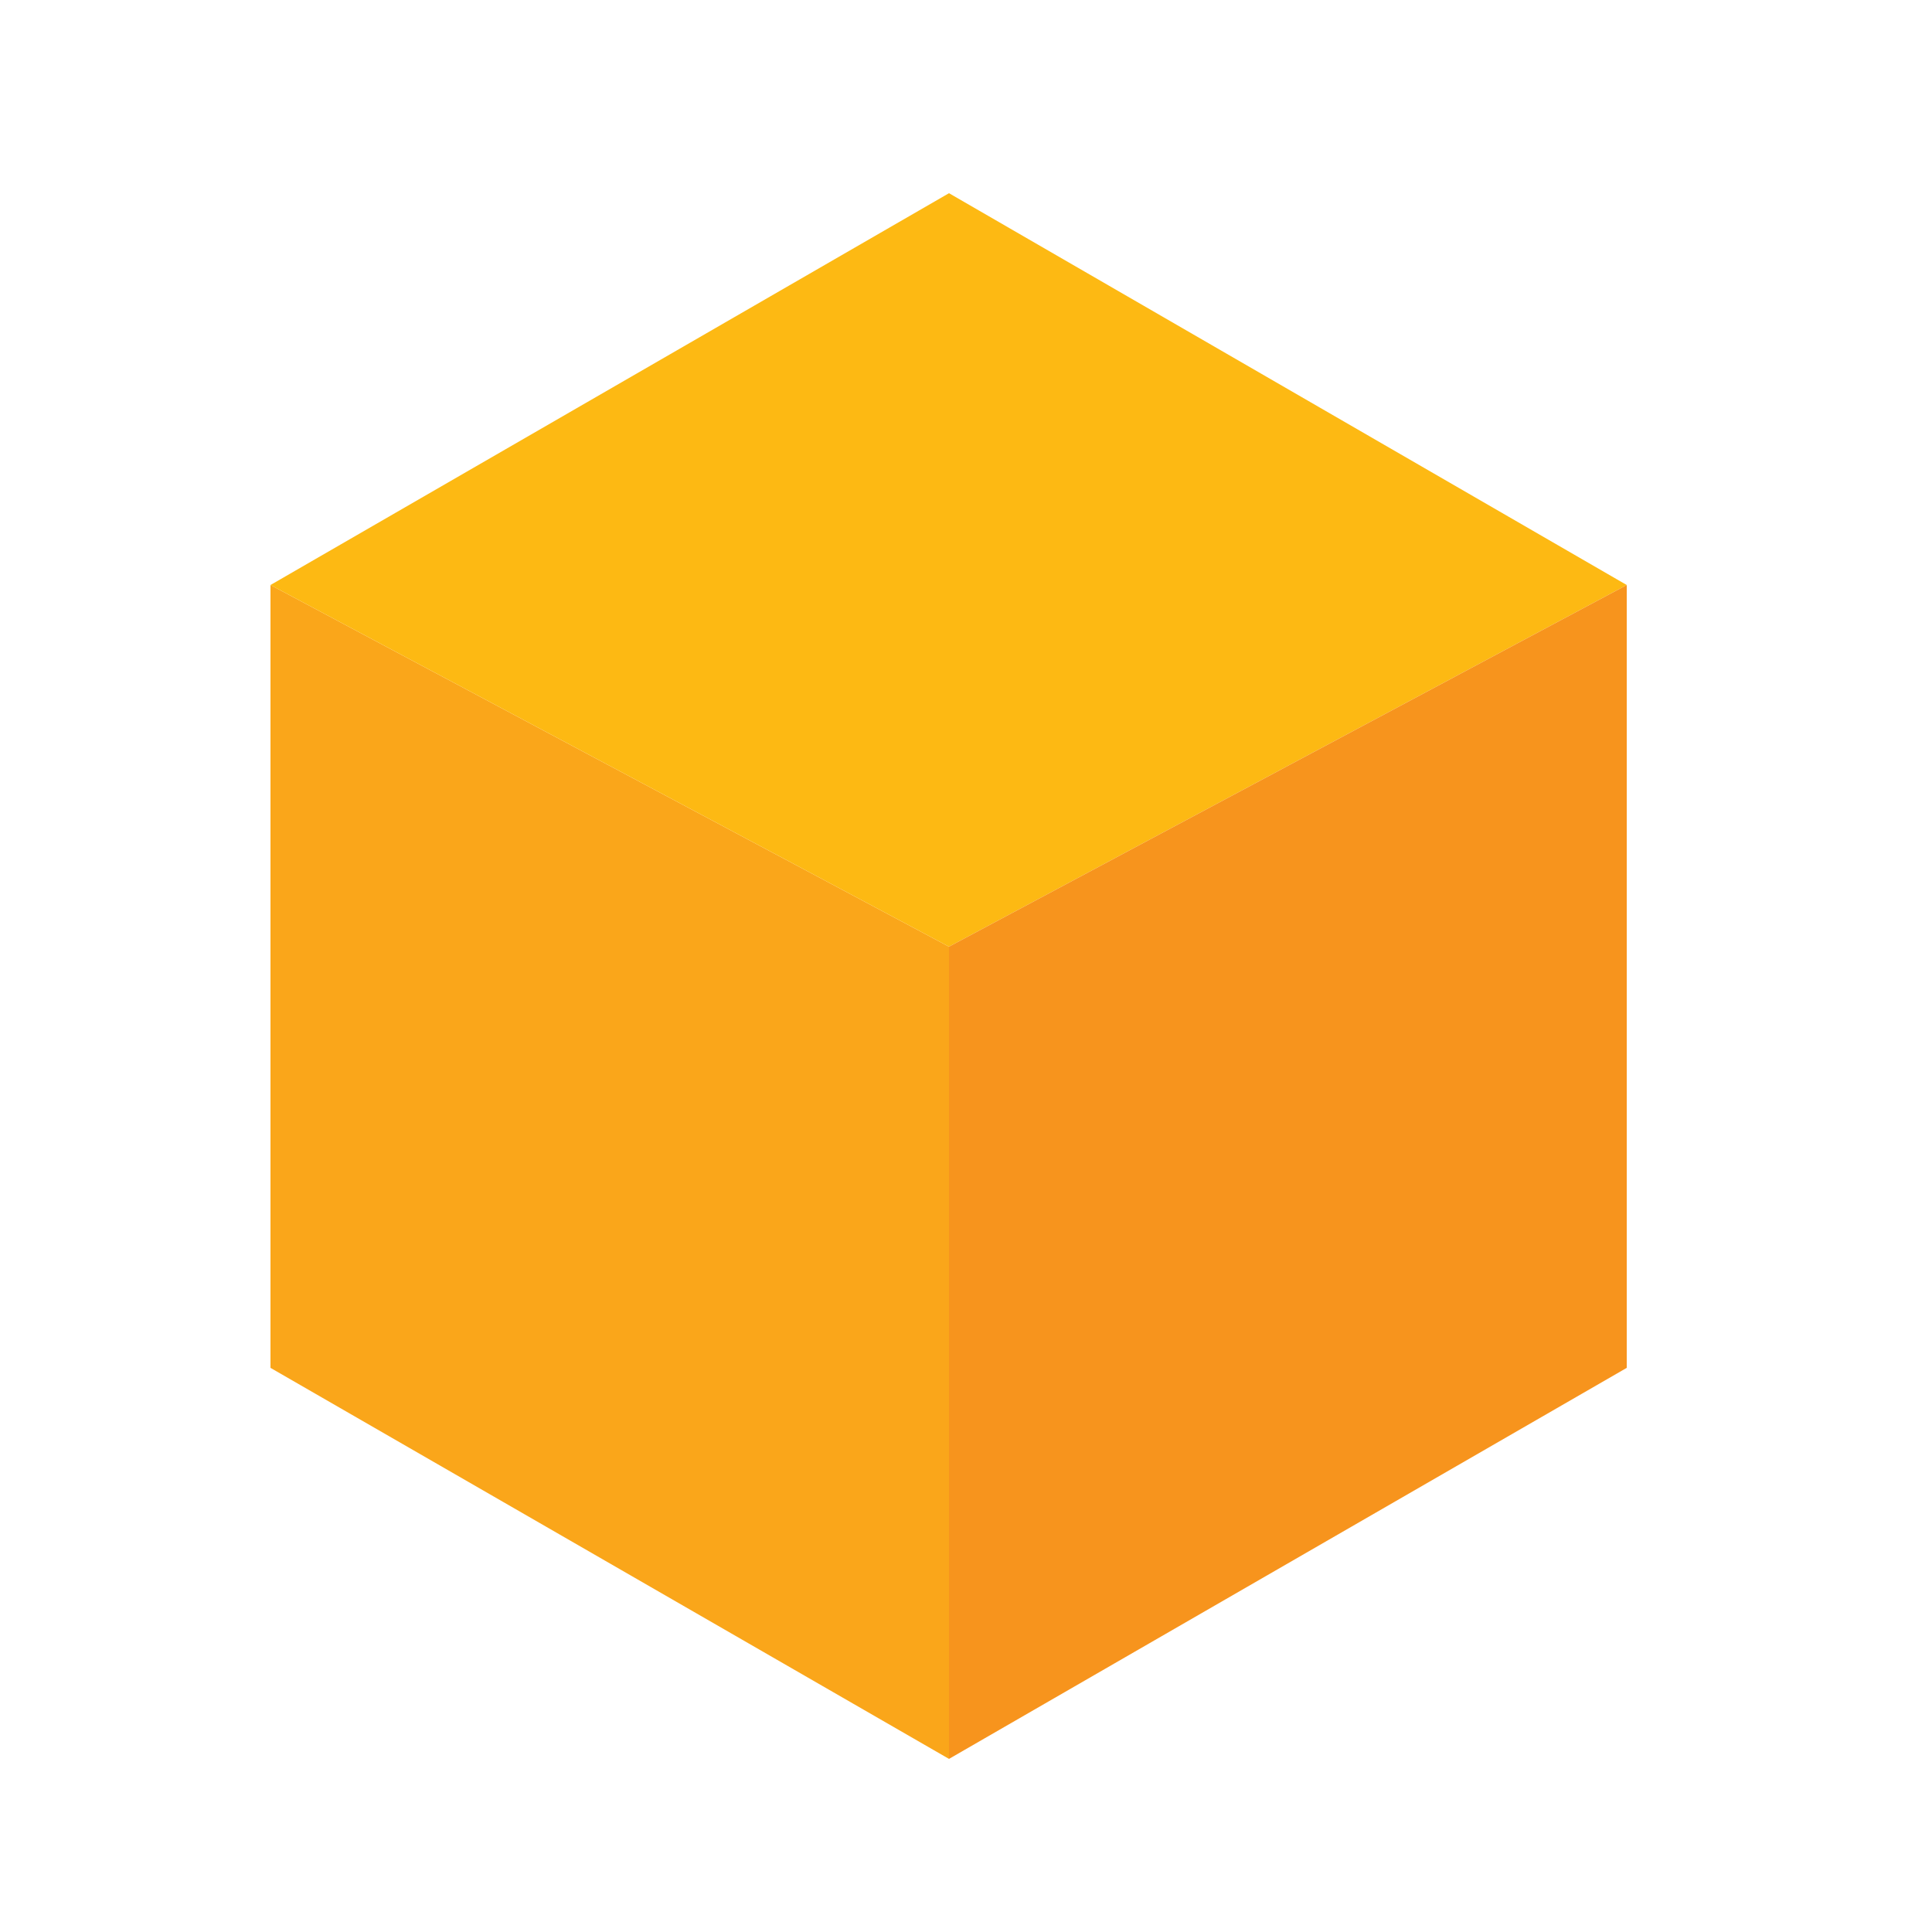 <svg xmlns="http://www.w3.org/2000/svg" width="1em" height="1em" viewBox="0 0 25 25">
    <g fill="none" fill-rule="evenodd">
        <g fill-rule="nonzero">
            <g>
                <g>
                    <g>
                        <g>
                            <path fill="#FAA61A" d="M0 5.07L0 5.07 0 15.2 0 15.2 8.78 20.26 8.78 9.75z" transform="translate(-147 -348) translate(135 336) translate(2.5 2.5) translate(10 10) translate(3 2)" />
                            <path fill="#FDB913" d="M8.78 0L0 5.07 8.78 9.75 17.55 5.07z" transform="translate(-147 -348) translate(135 336) translate(2.5 2.5) translate(10 10) translate(3 2)" />
                            <path fill="#F7941D" d="M8.78 9.75L8.78 20.26 17.55 15.2 17.55 5.07z" transform="translate(-147 -348) translate(135 336) translate(2.5 2.5) translate(10 10) translate(3 2)" />
                        </g>
                    </g>
                </g>
            </g>
        </g>
    </g>
</svg>
